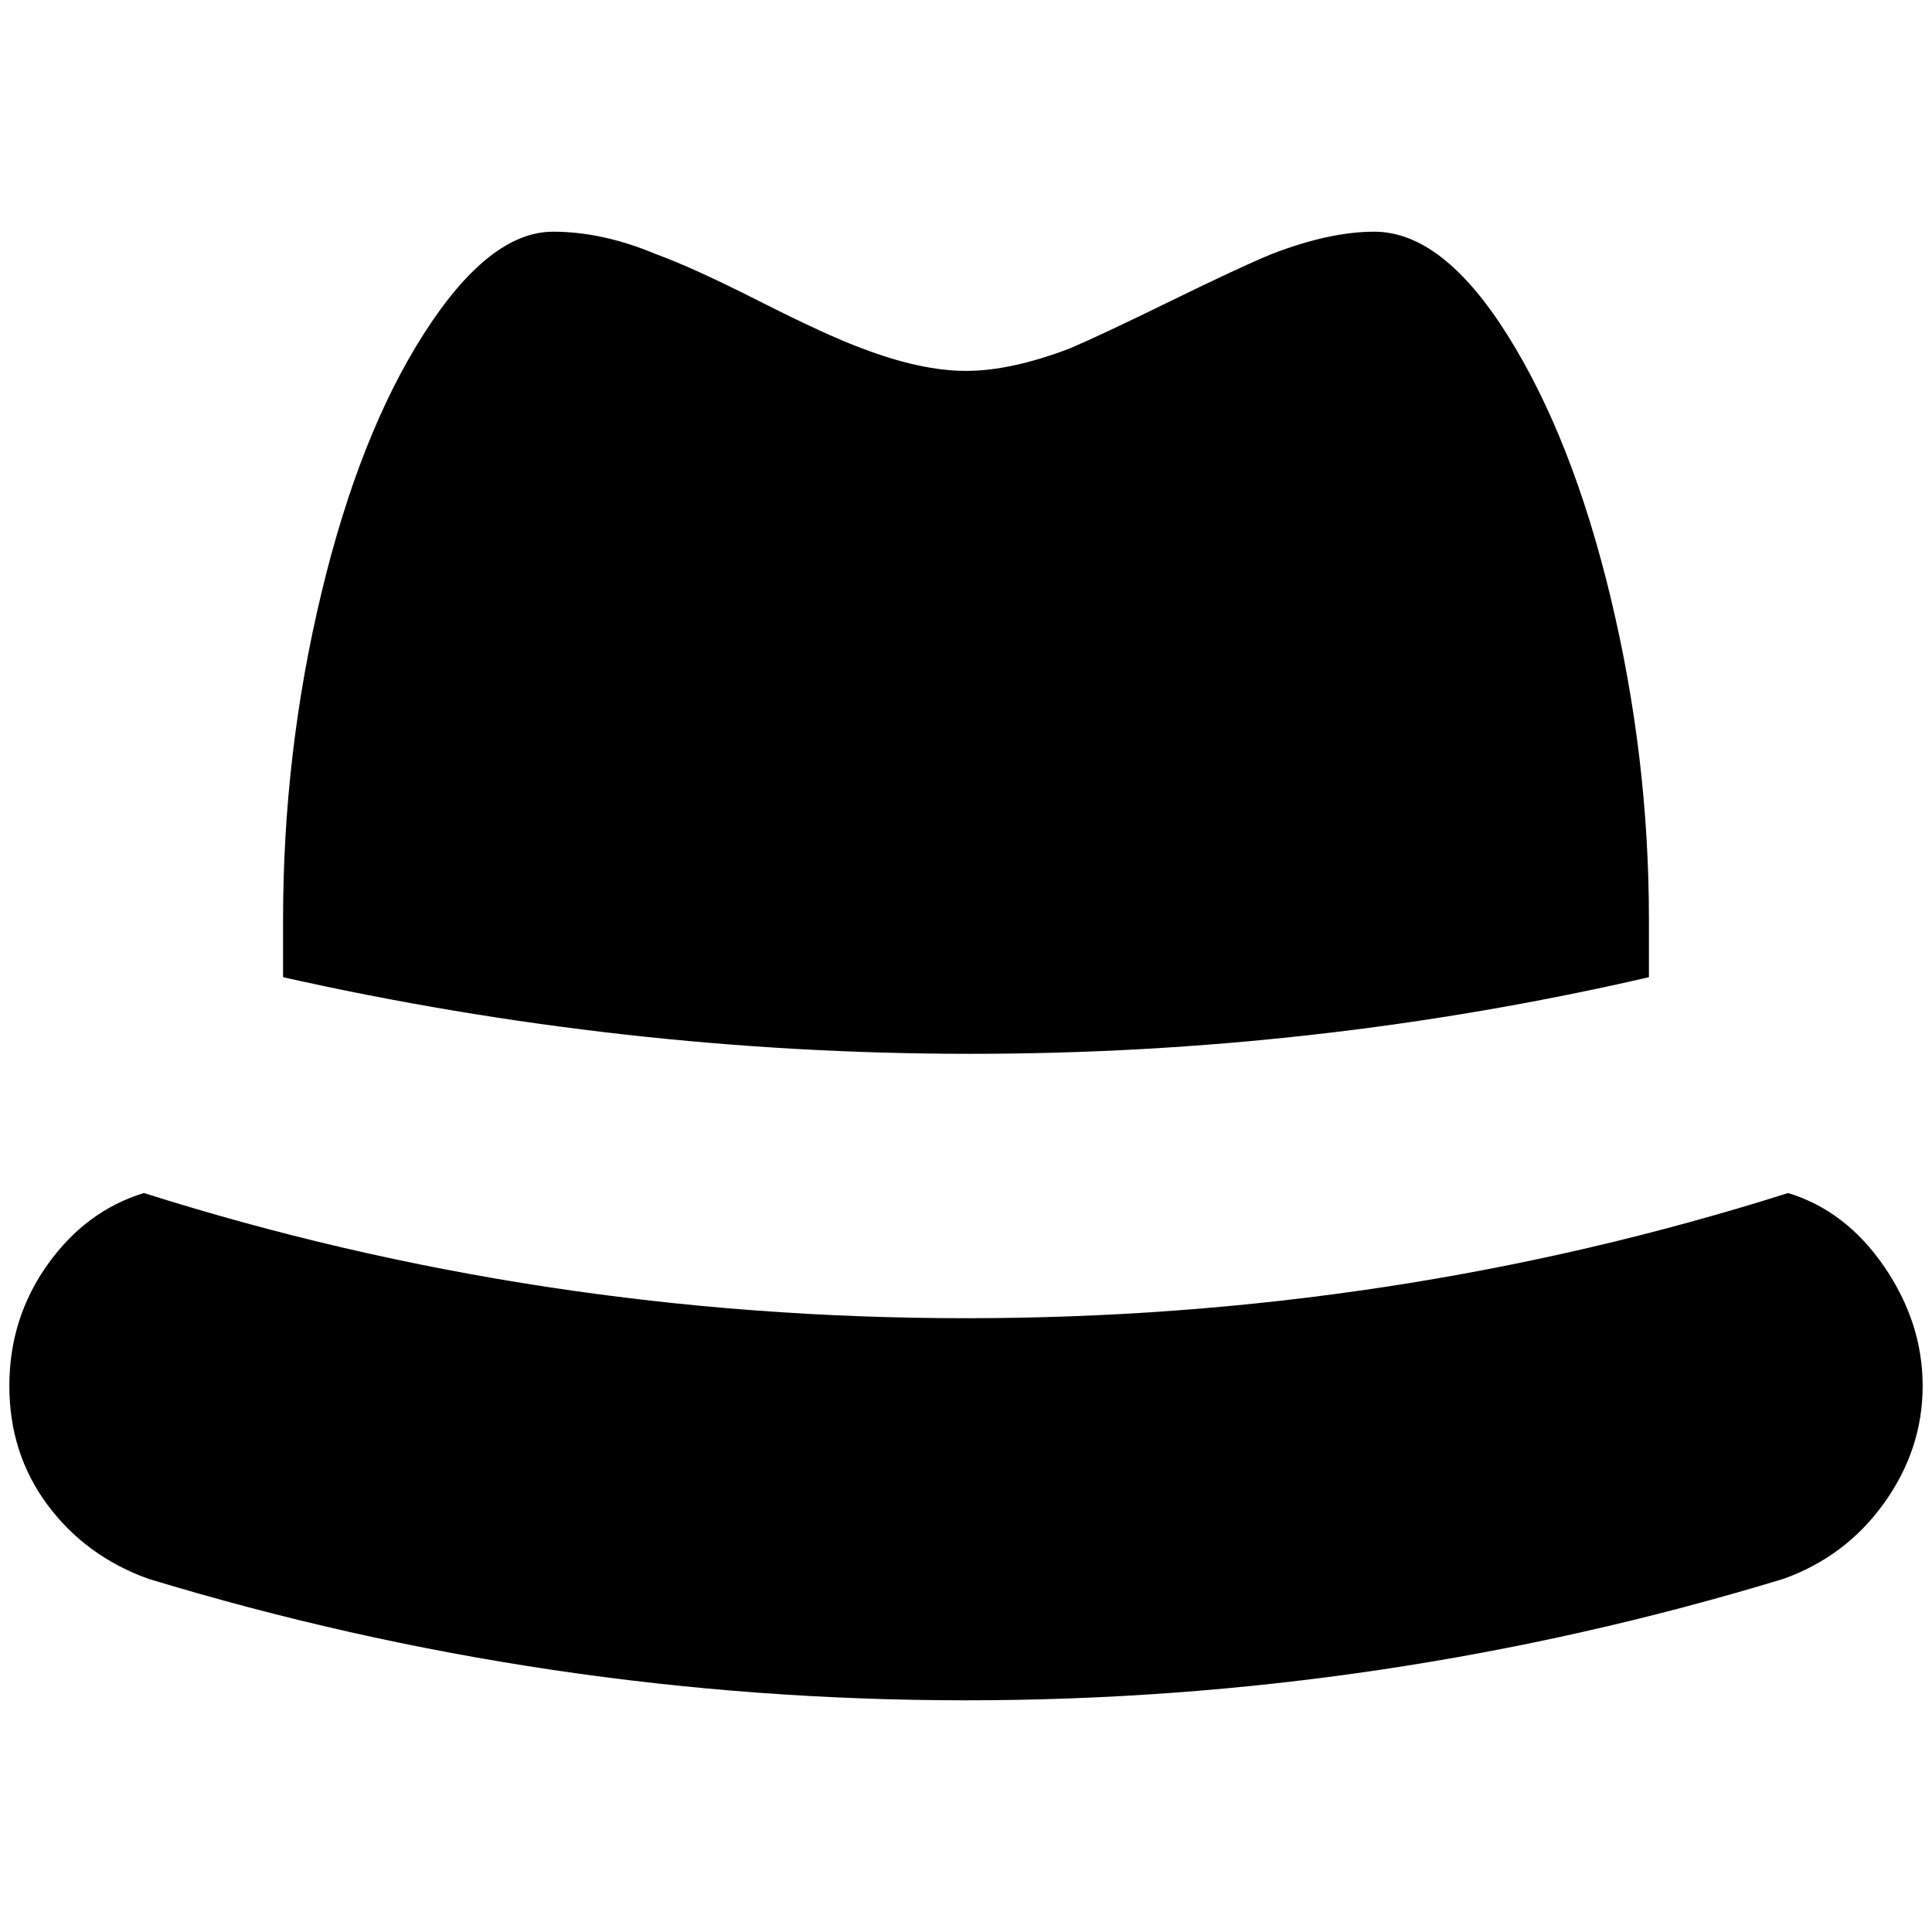<?xml version="1.0" standalone="no"?>
<!DOCTYPE svg PUBLIC "-//W3C//DTD SVG 1.1//EN" "http://www.w3.org/Graphics/SVG/1.1/DTD/svg11.dtd" >
<svg xmlns="http://www.w3.org/2000/svg" xmlns:xlink="http://www.w3.org/1999/xlink" version="1.1" width="2048" height="2048" viewBox="-10 0 2068 2048">
   <path fill="currentColor"
d="M1755 1036v-62q0 -174 -41 -344.5t-110.5 -281t-142.5 -110.5q-48 0 -110 24q-34 14 -108.5 50.5t-107.5 50.5q-63 24 -111 24t-111 -24q-38 -14 -110 -50.5t-111 -50.5q-57 -24 -110 -24q-68 0 -137.5 108t-110.5 279t-41 349v62q366 82 736 82t726 -82zM149 1680
q428 130 875 130t875 -130q67 -24 108 -81.5t41 -125t-41 -127.5t-103 -79q-423 134 -880 134t-880 -134q-62 19 -103 76.5t-41 130t41 127.5t108 79z" />
</svg>
